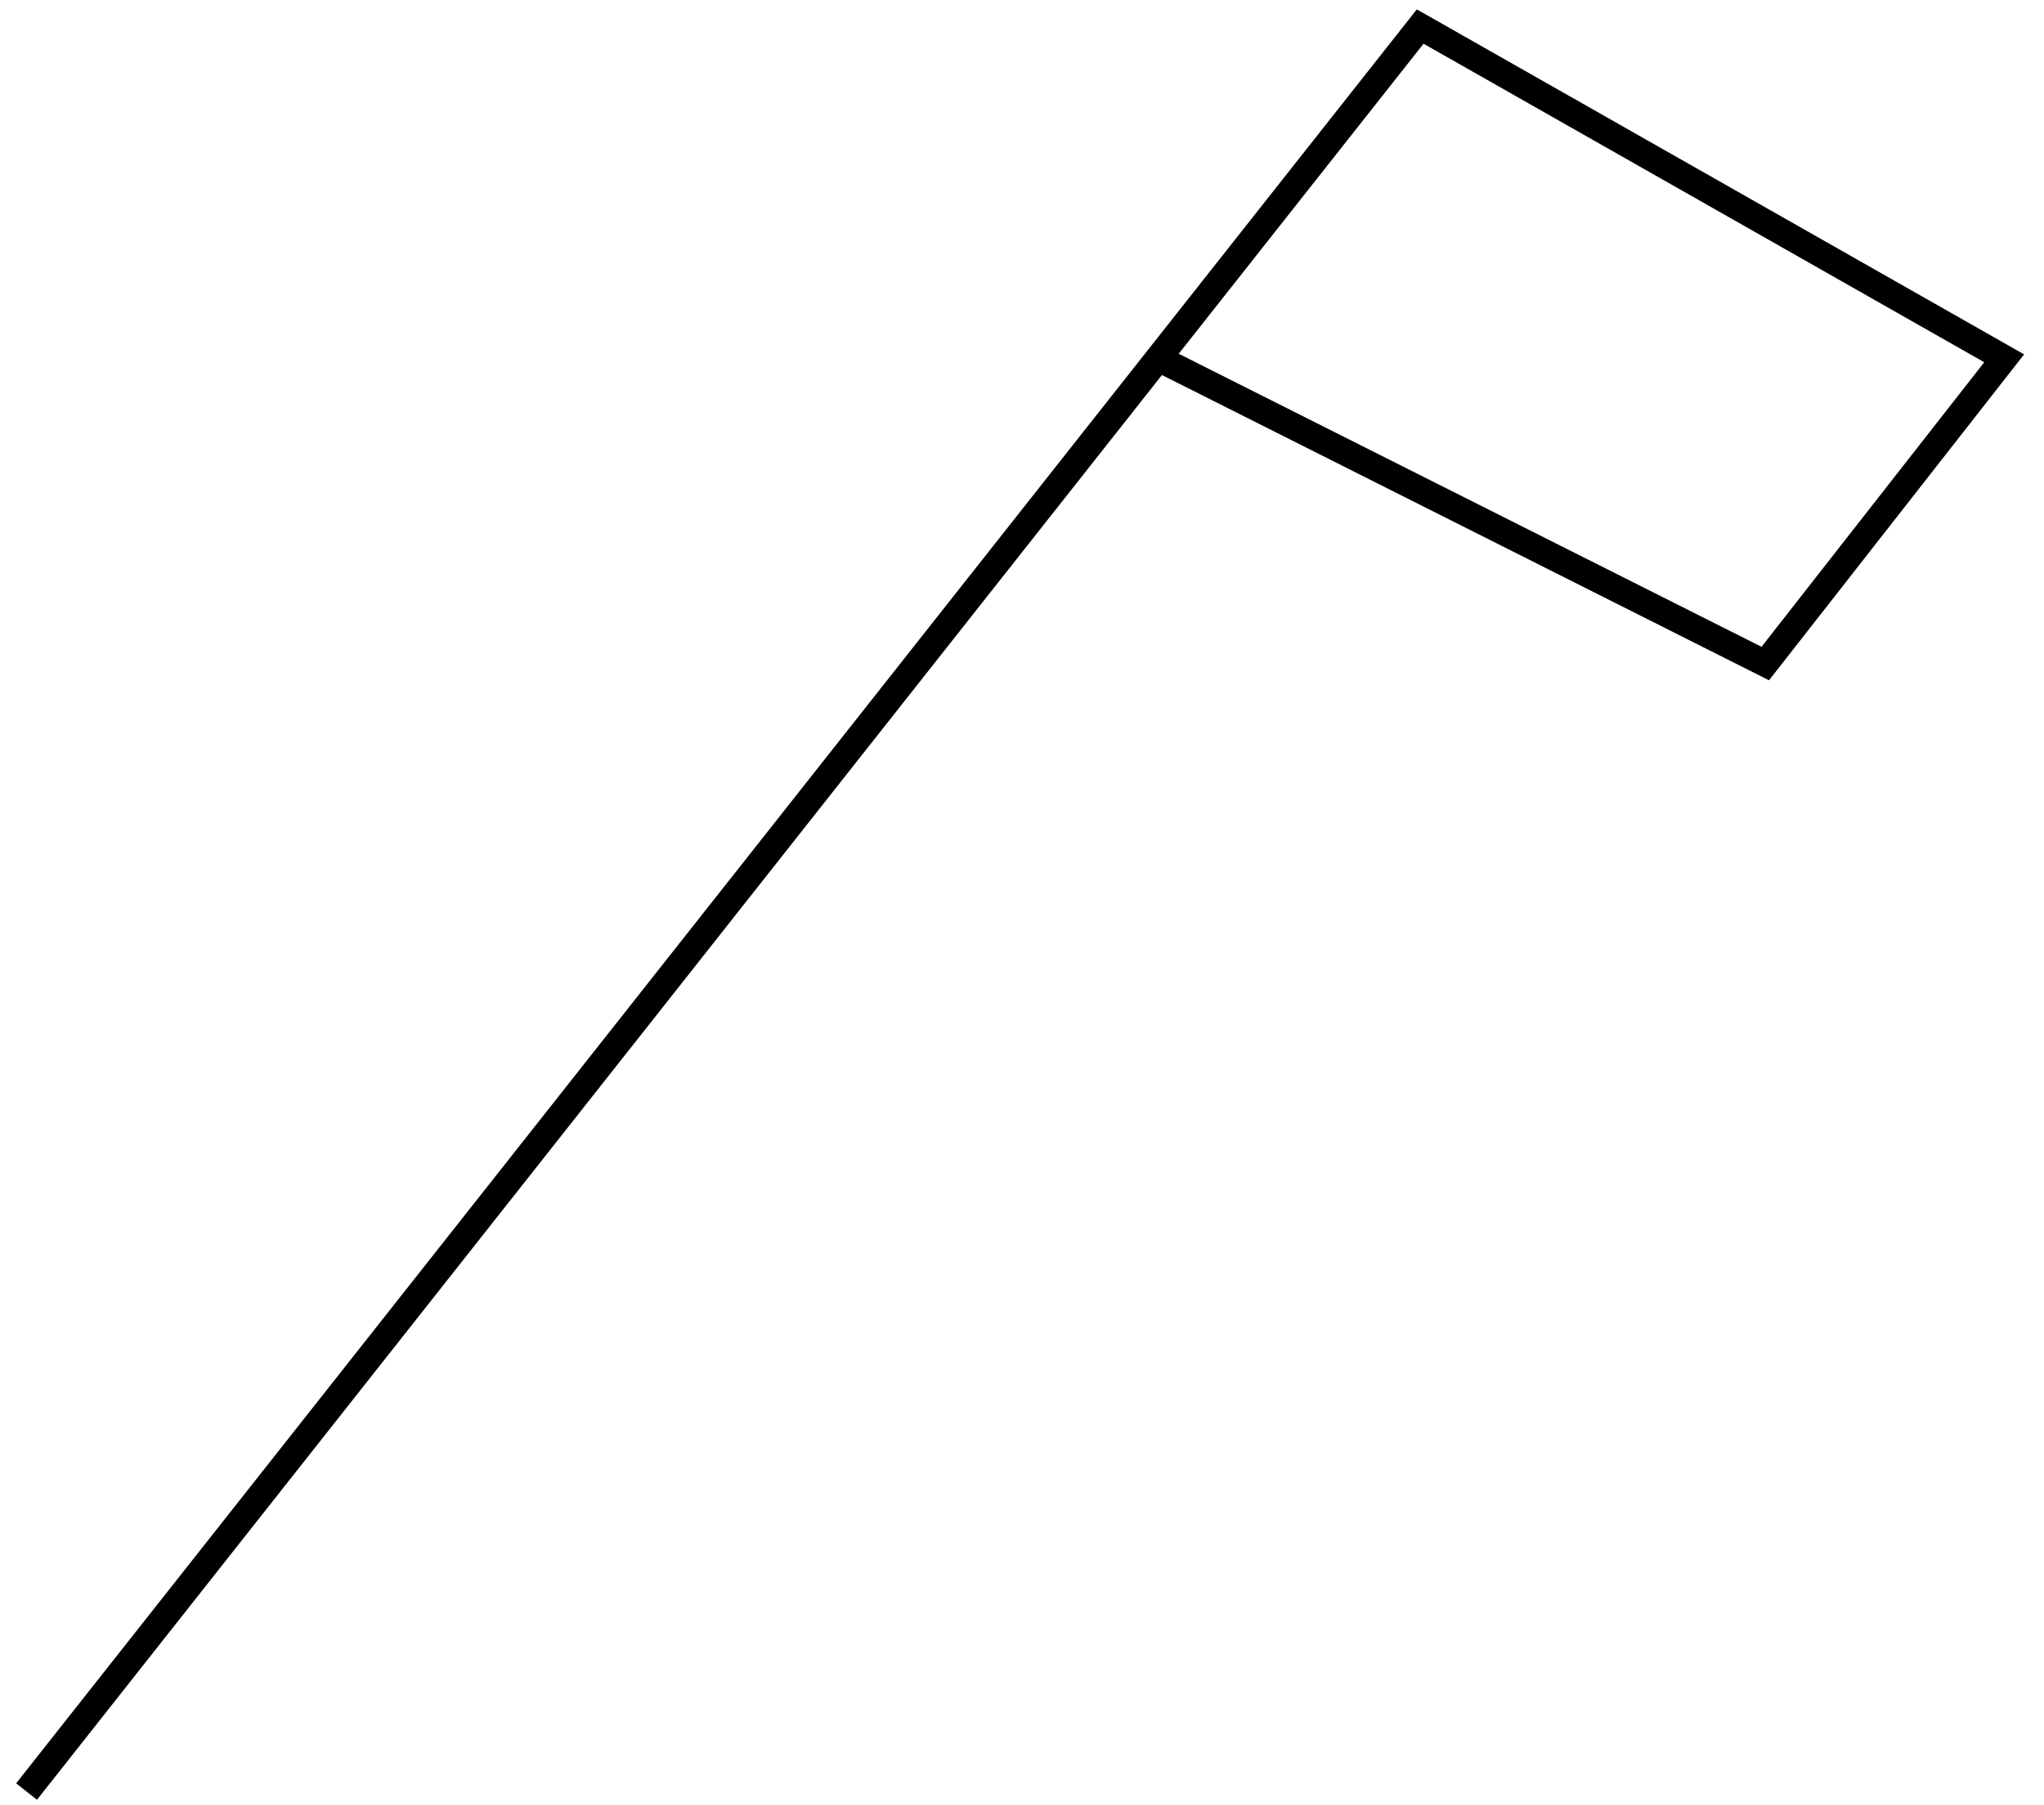 <svg width="77" height="68" viewBox="0 0 77 68" fill="none" xmlns="http://www.w3.org/2000/svg">
<path d="M1 67.5L43.632 13.5M43.632 13.5L53.5 1L75.5 13.5L66.5 25L43.632 13.5Z" stroke="black"/>
</svg>
